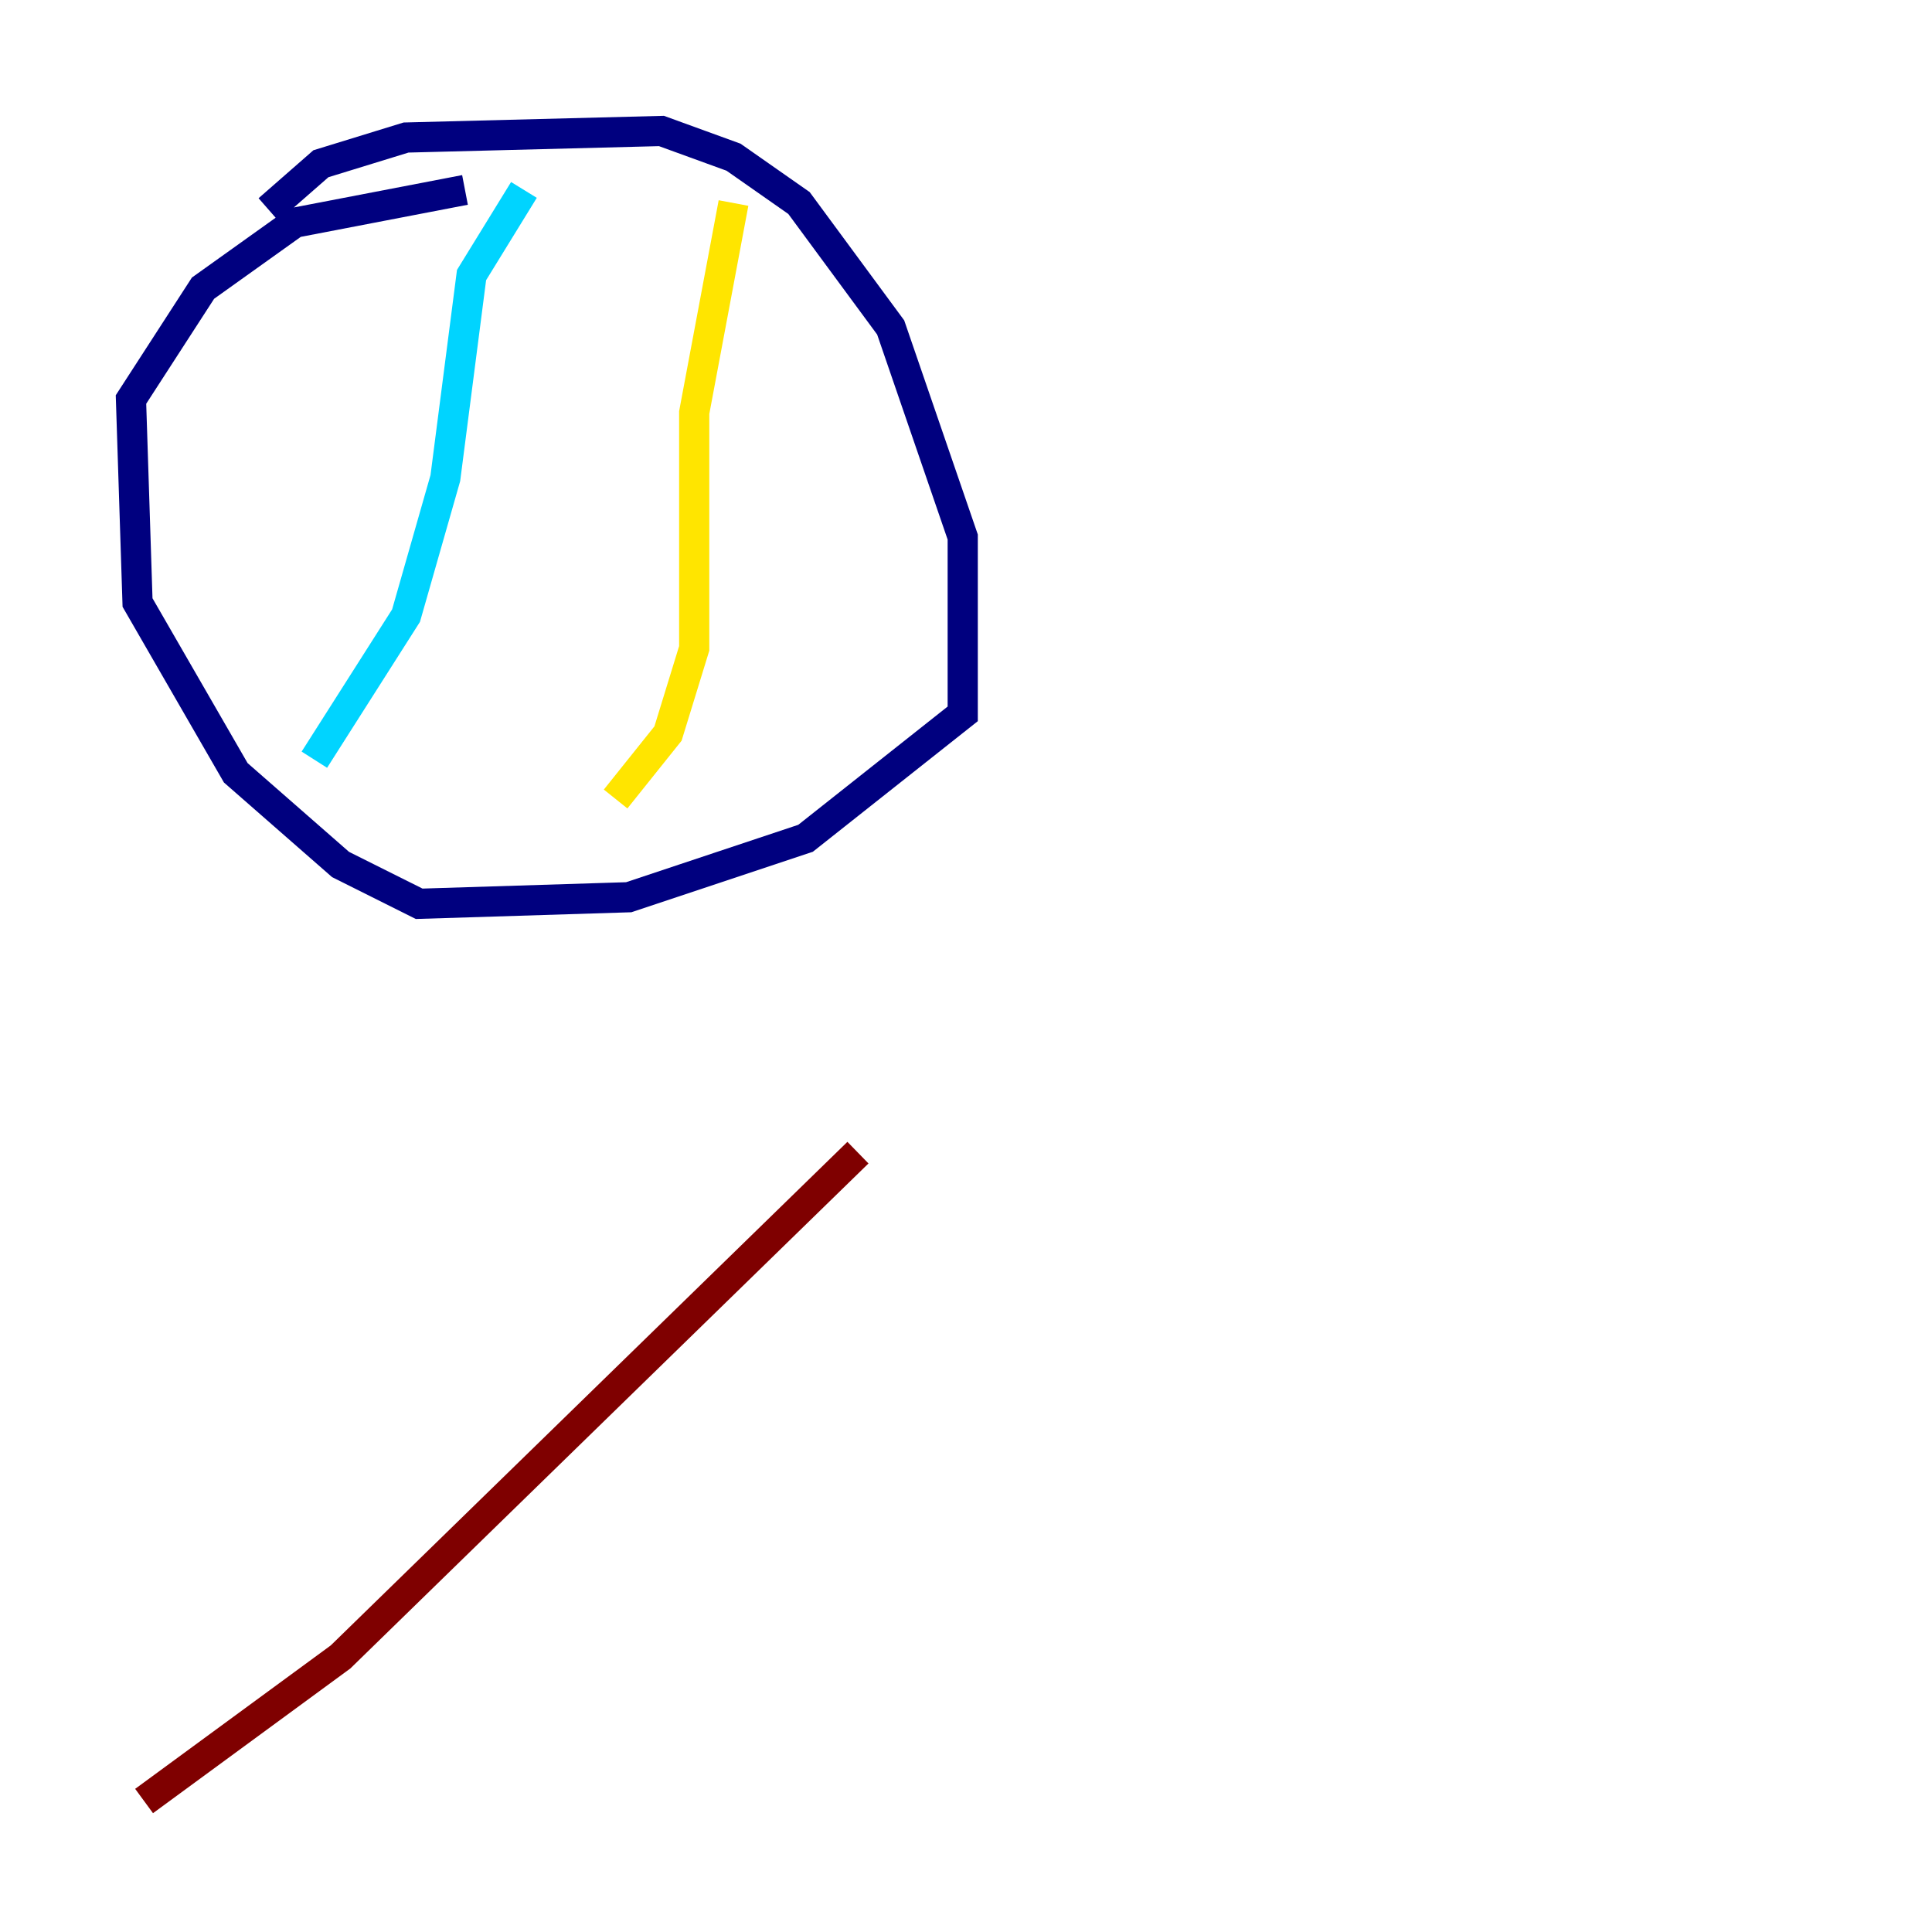 <?xml version="1.0" encoding="utf-8" ?>
<svg baseProfile="tiny" height="128" version="1.2" viewBox="0,0,128,128" width="128" xmlns="http://www.w3.org/2000/svg" xmlns:ev="http://www.w3.org/2001/xml-events" xmlns:xlink="http://www.w3.org/1999/xlink"><defs /><polyline fill="none" points="17.79,13.885 21.261,10.848 26.902,9.112 43.824,8.678 48.597,10.414 52.936,13.451 59.01,21.695 63.783,35.58 63.783,47.295 53.37,55.539 41.654,59.444 27.77,59.878 22.563,57.275 15.62,51.2 9.112,39.919 8.678,26.468 13.451,19.091 19.525,14.752 30.807,12.583" stroke="#00007f" stroke-width="2" /><polyline fill="none" points="34.712,12.583 31.241,18.224 29.505,31.675 26.902,40.786 20.827,50.332" stroke="#00d4ff" stroke-width="2" /><polyline fill="none" points="48.597,13.451 45.993,27.336 45.993,42.956 44.258,48.597 40.786,52.936" stroke="#ffe500" stroke-width="2" /><polyline fill="none" points="9.546,119.322 22.563,109.776 56.841,76.366" stroke="#7f0000" stroke-width="2" /></svg>
